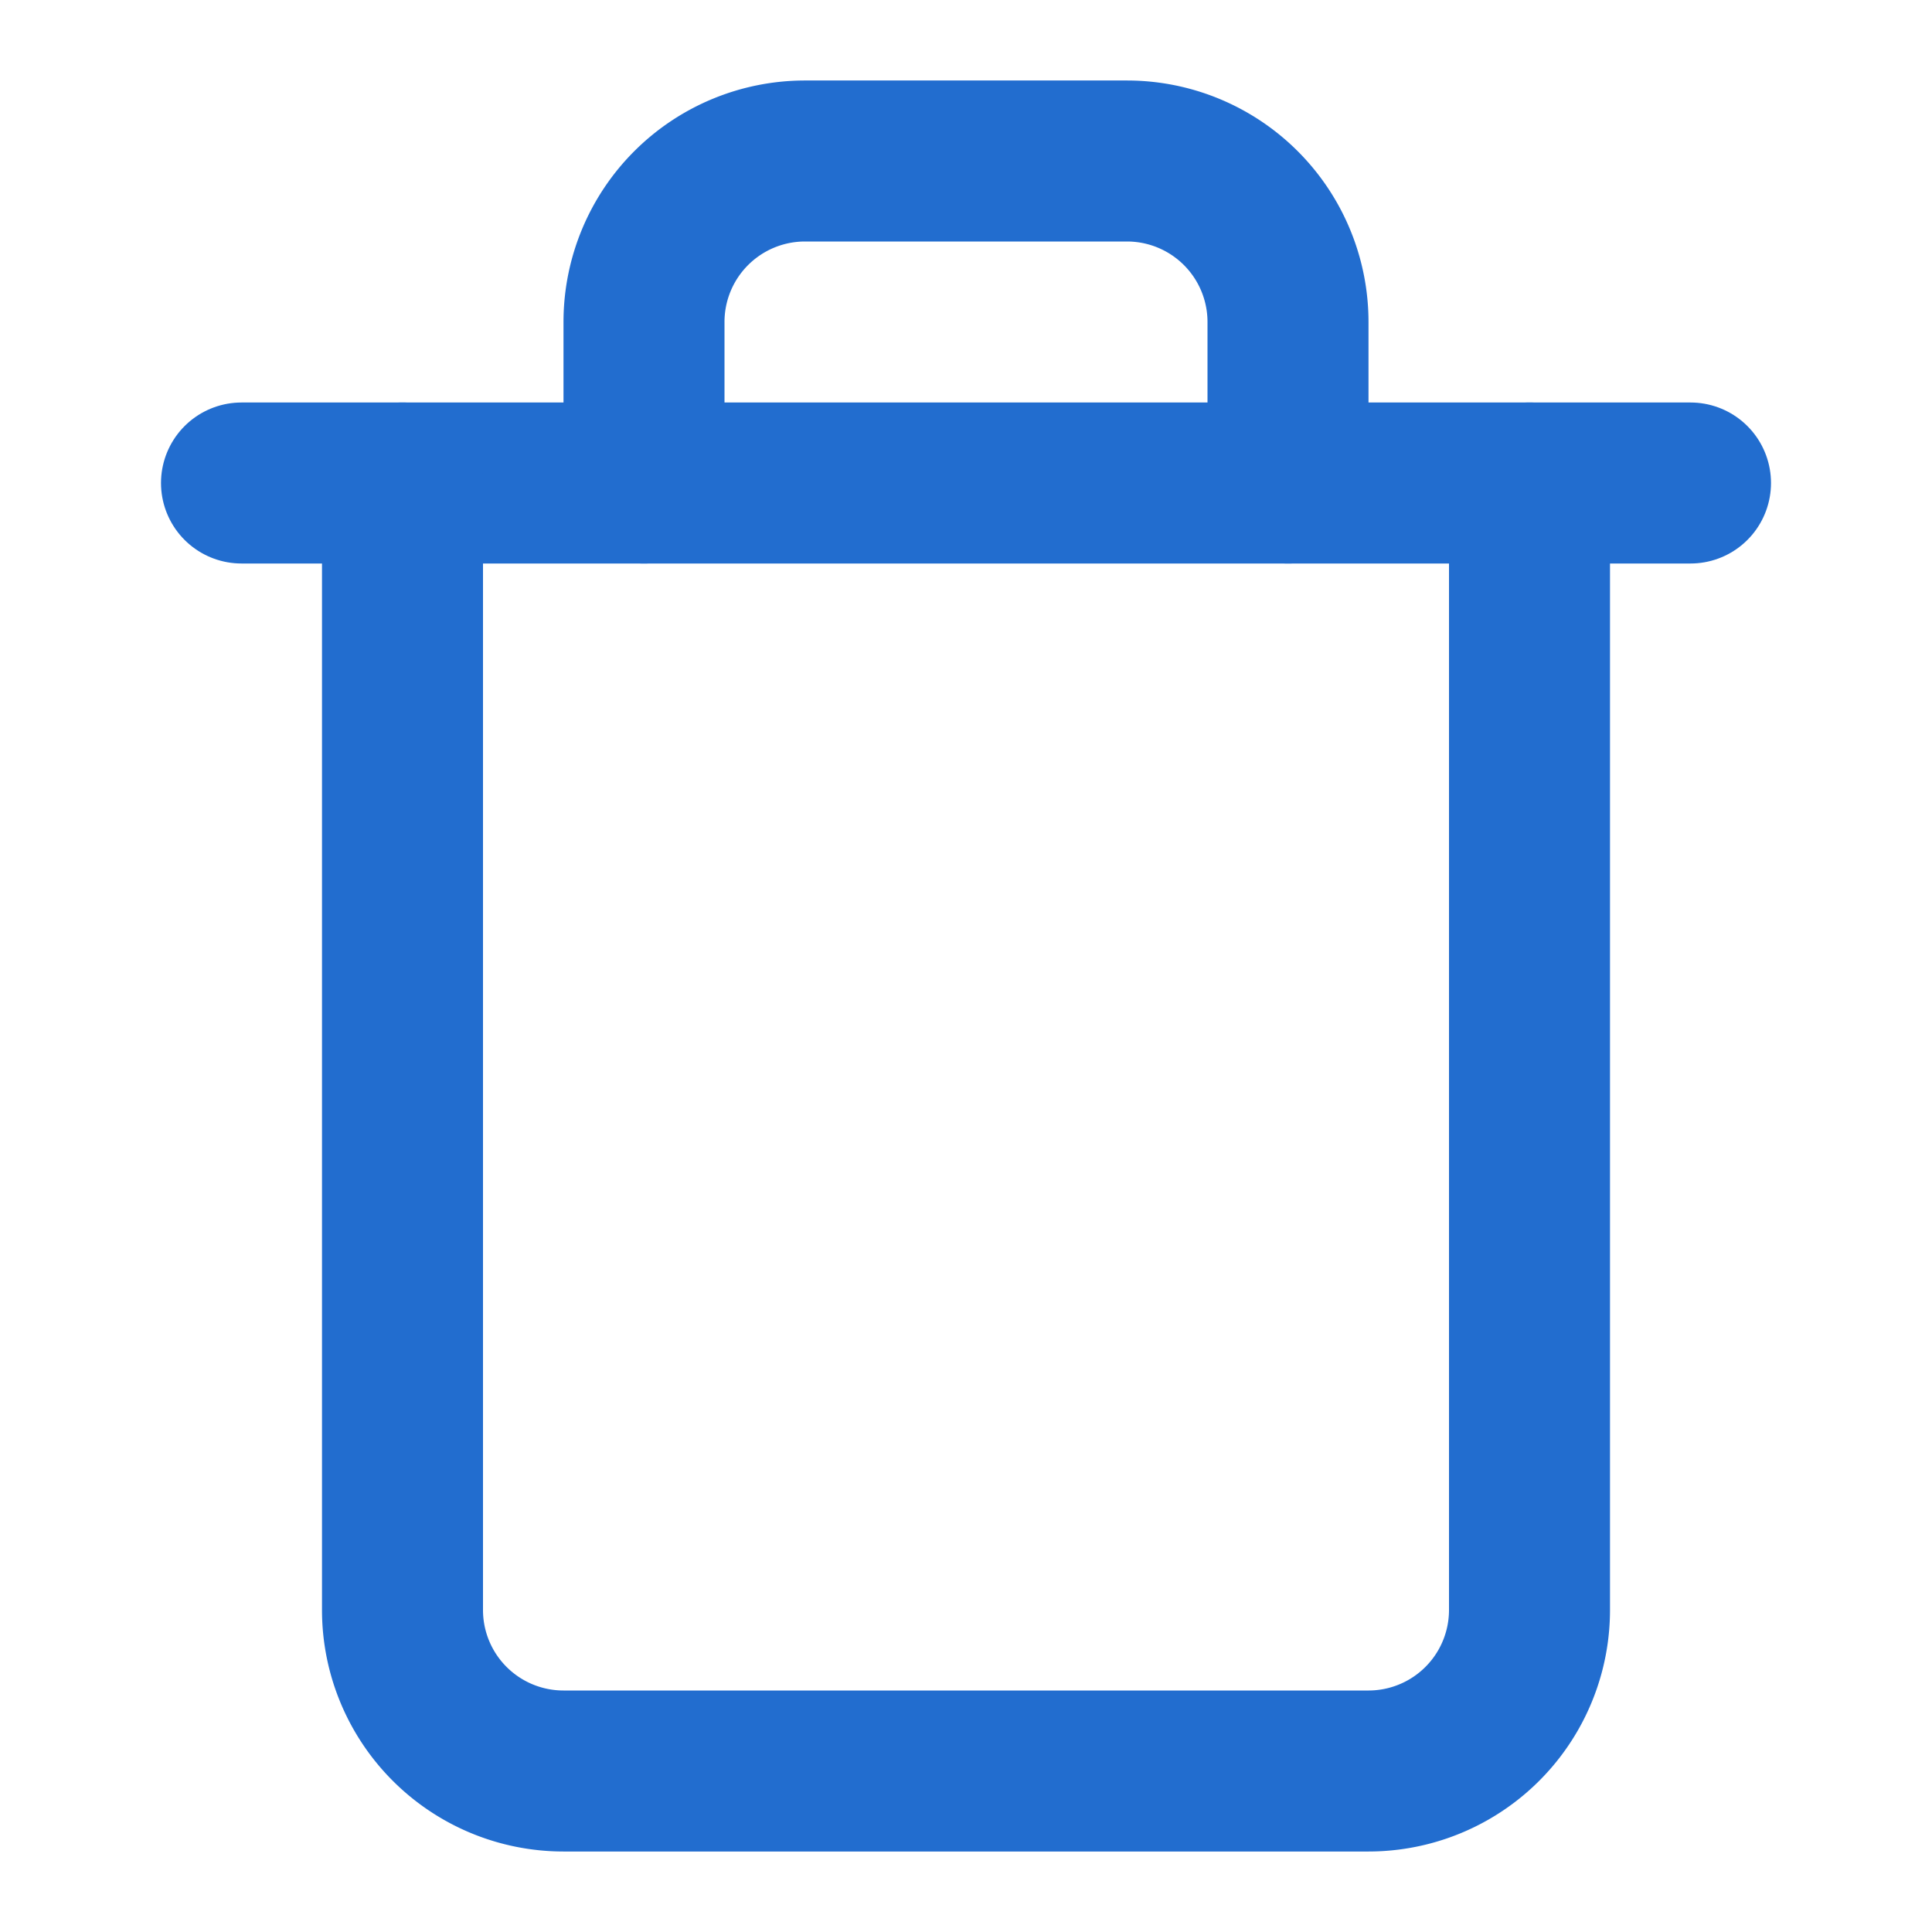 <svg xmlns="http://www.w3.org/2000/svg" width="36" height="36" viewBox="0 0 24 24" fill="none" stroke="#226dcf" stroke-width="2" stroke-linecap="round" stroke-linejoin="round" class="feather feather-trash"><polyline points="3 6 5 6 21 6"></polyline><path d="M19 6v14a2 2 0 0 1-2 2H7a2 2 0 0 1-2-2V6m3 0V4a2 2 0 0 1 2-2h4a2 2 0 0 1 2 2v2"></path></svg>
